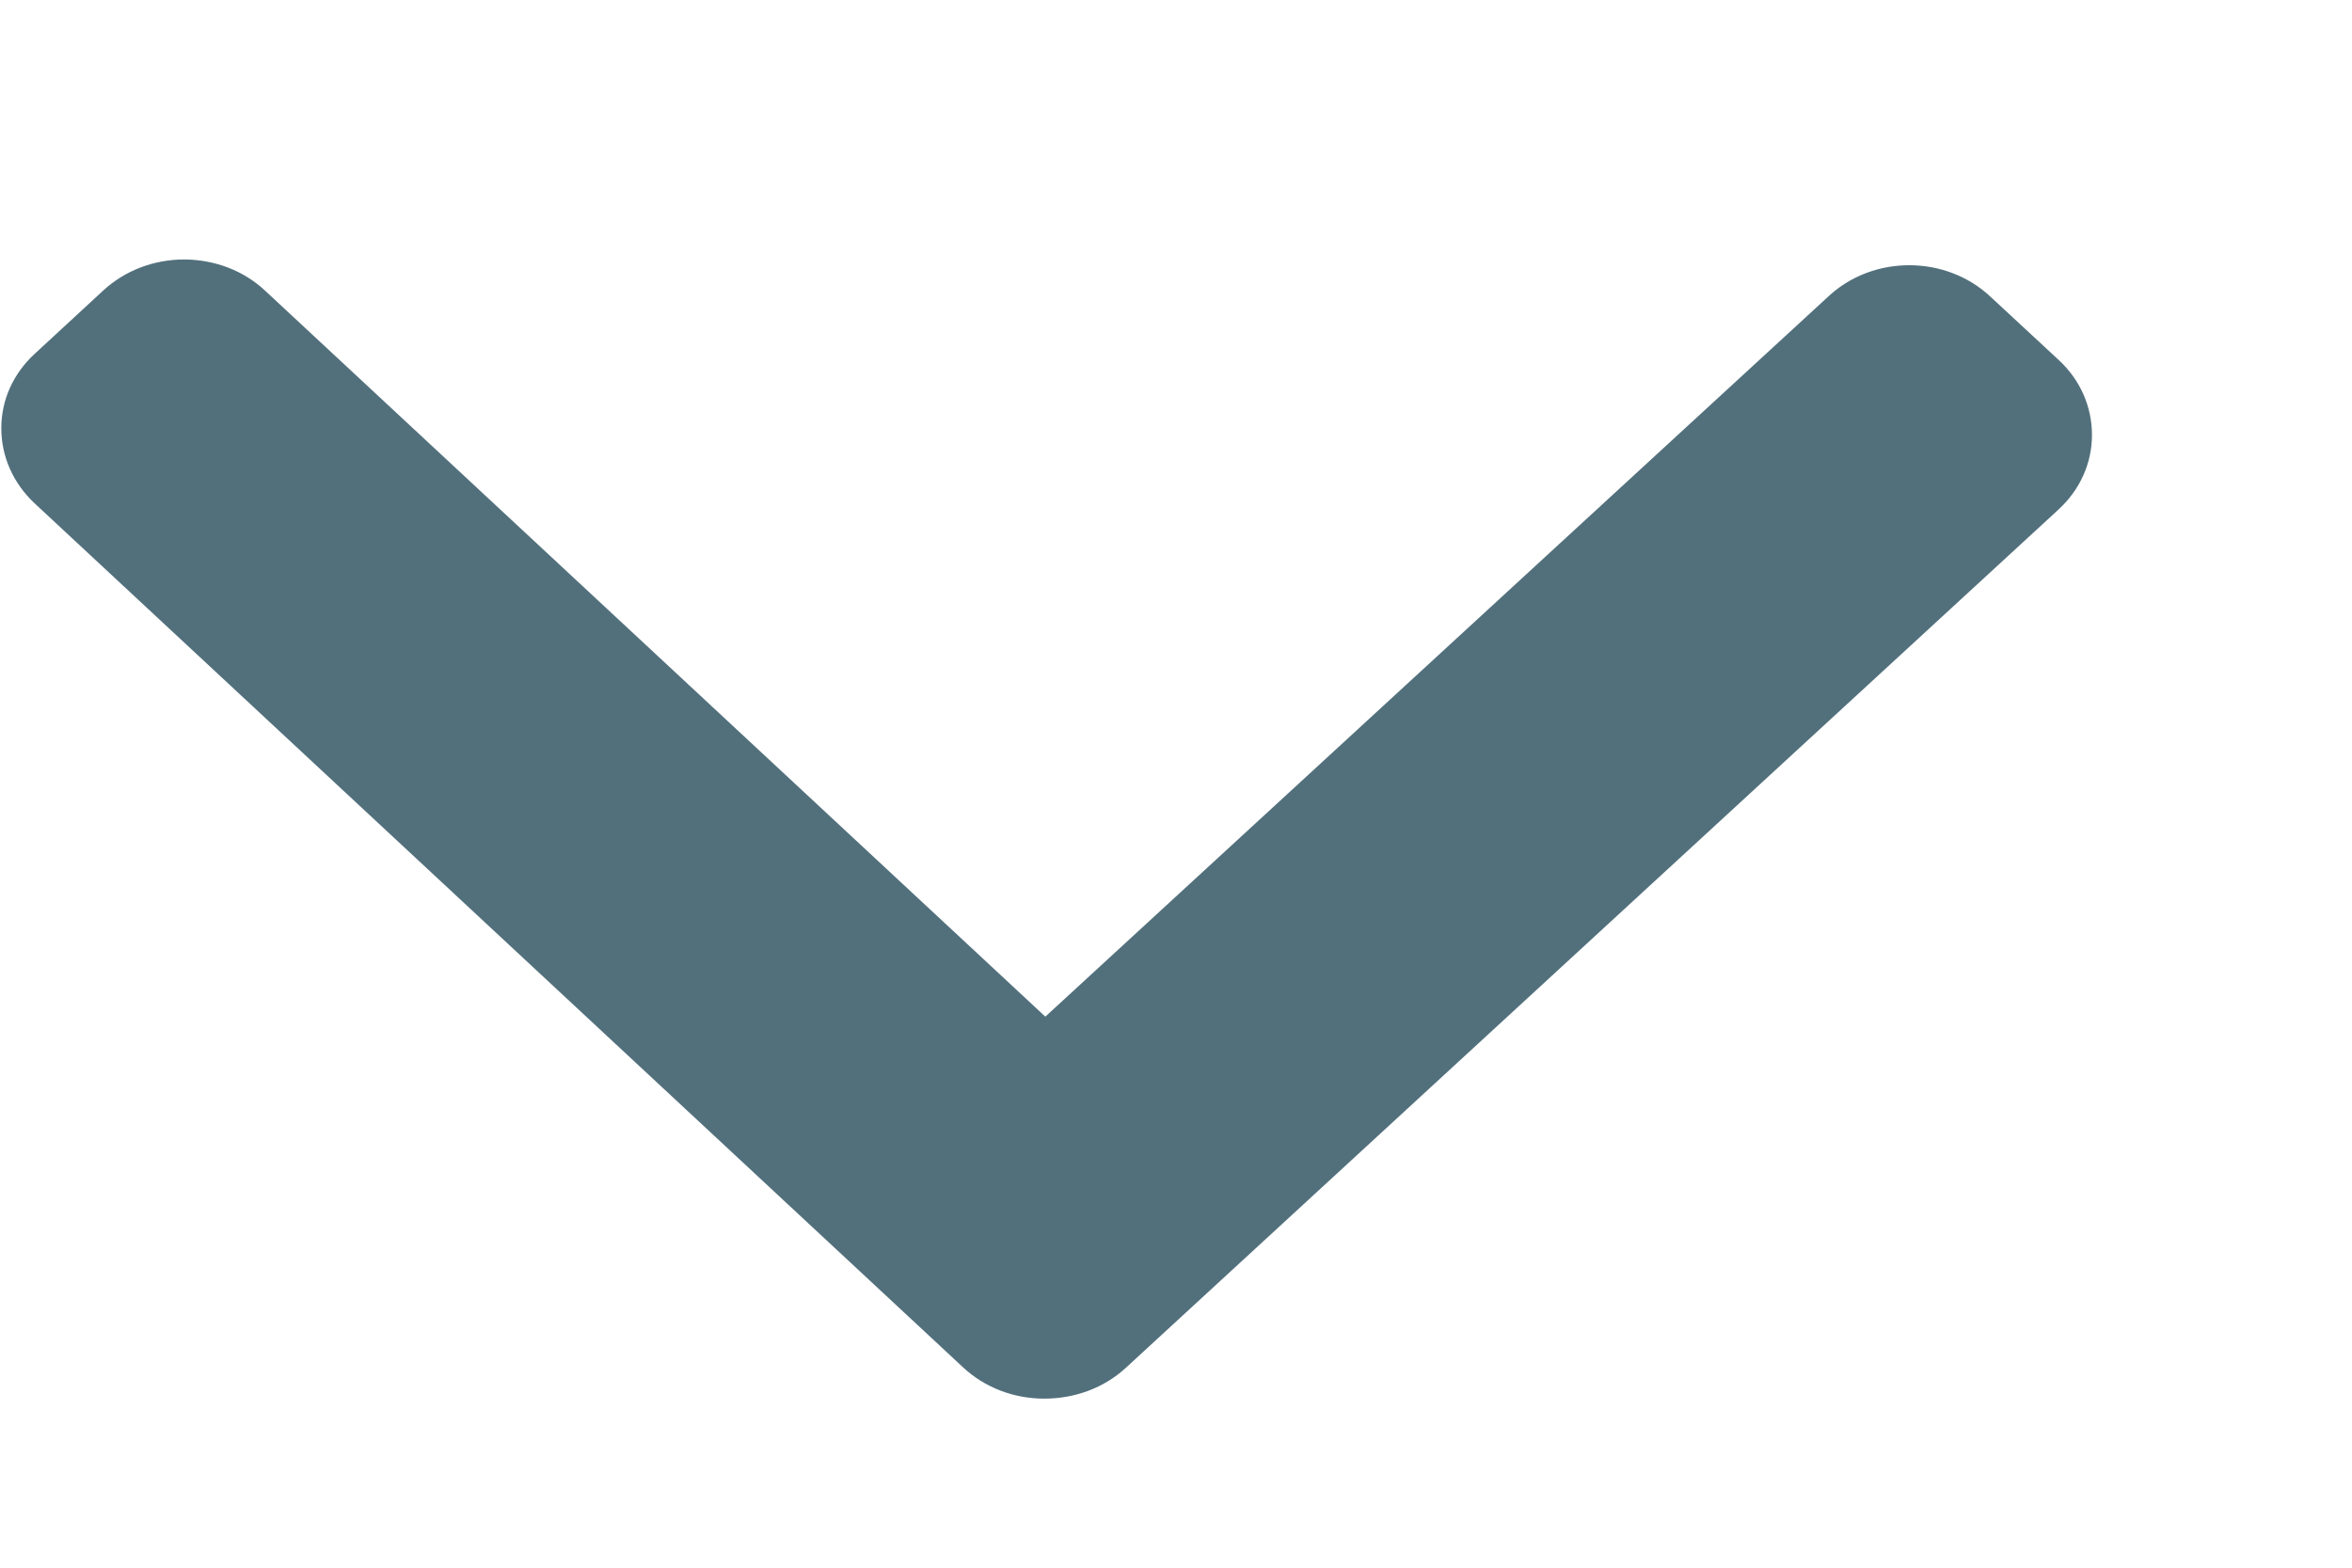 <svg xmlns="http://www.w3.org/2000/svg" width="9" height="6" viewBox="0 0 9 6" fill="none">
  <path d="M4.307 5.236L7.876 1.951C7.959 1.875 8.005 1.773 8.005 1.665C8.005 1.556 7.96 1.454 7.878 1.378L7.616 1.135C7.446 0.976 7.169 0.975 6.998 1.133L4 3.891L1.015 1.113C0.933 1.036 0.823 0.994 0.706 0.993C0.589 0.993 0.479 1.035 0.396 1.111L0.134 1.353C0.051 1.429 0.005 1.53 0.005 1.639C0.005 1.747 0.05 1.849 0.132 1.926L3.686 5.234C3.768 5.31 3.878 5.353 3.996 5.353C4.113 5.353 4.224 5.312 4.307 5.236Z" fill="#52707C"/>
</svg>
